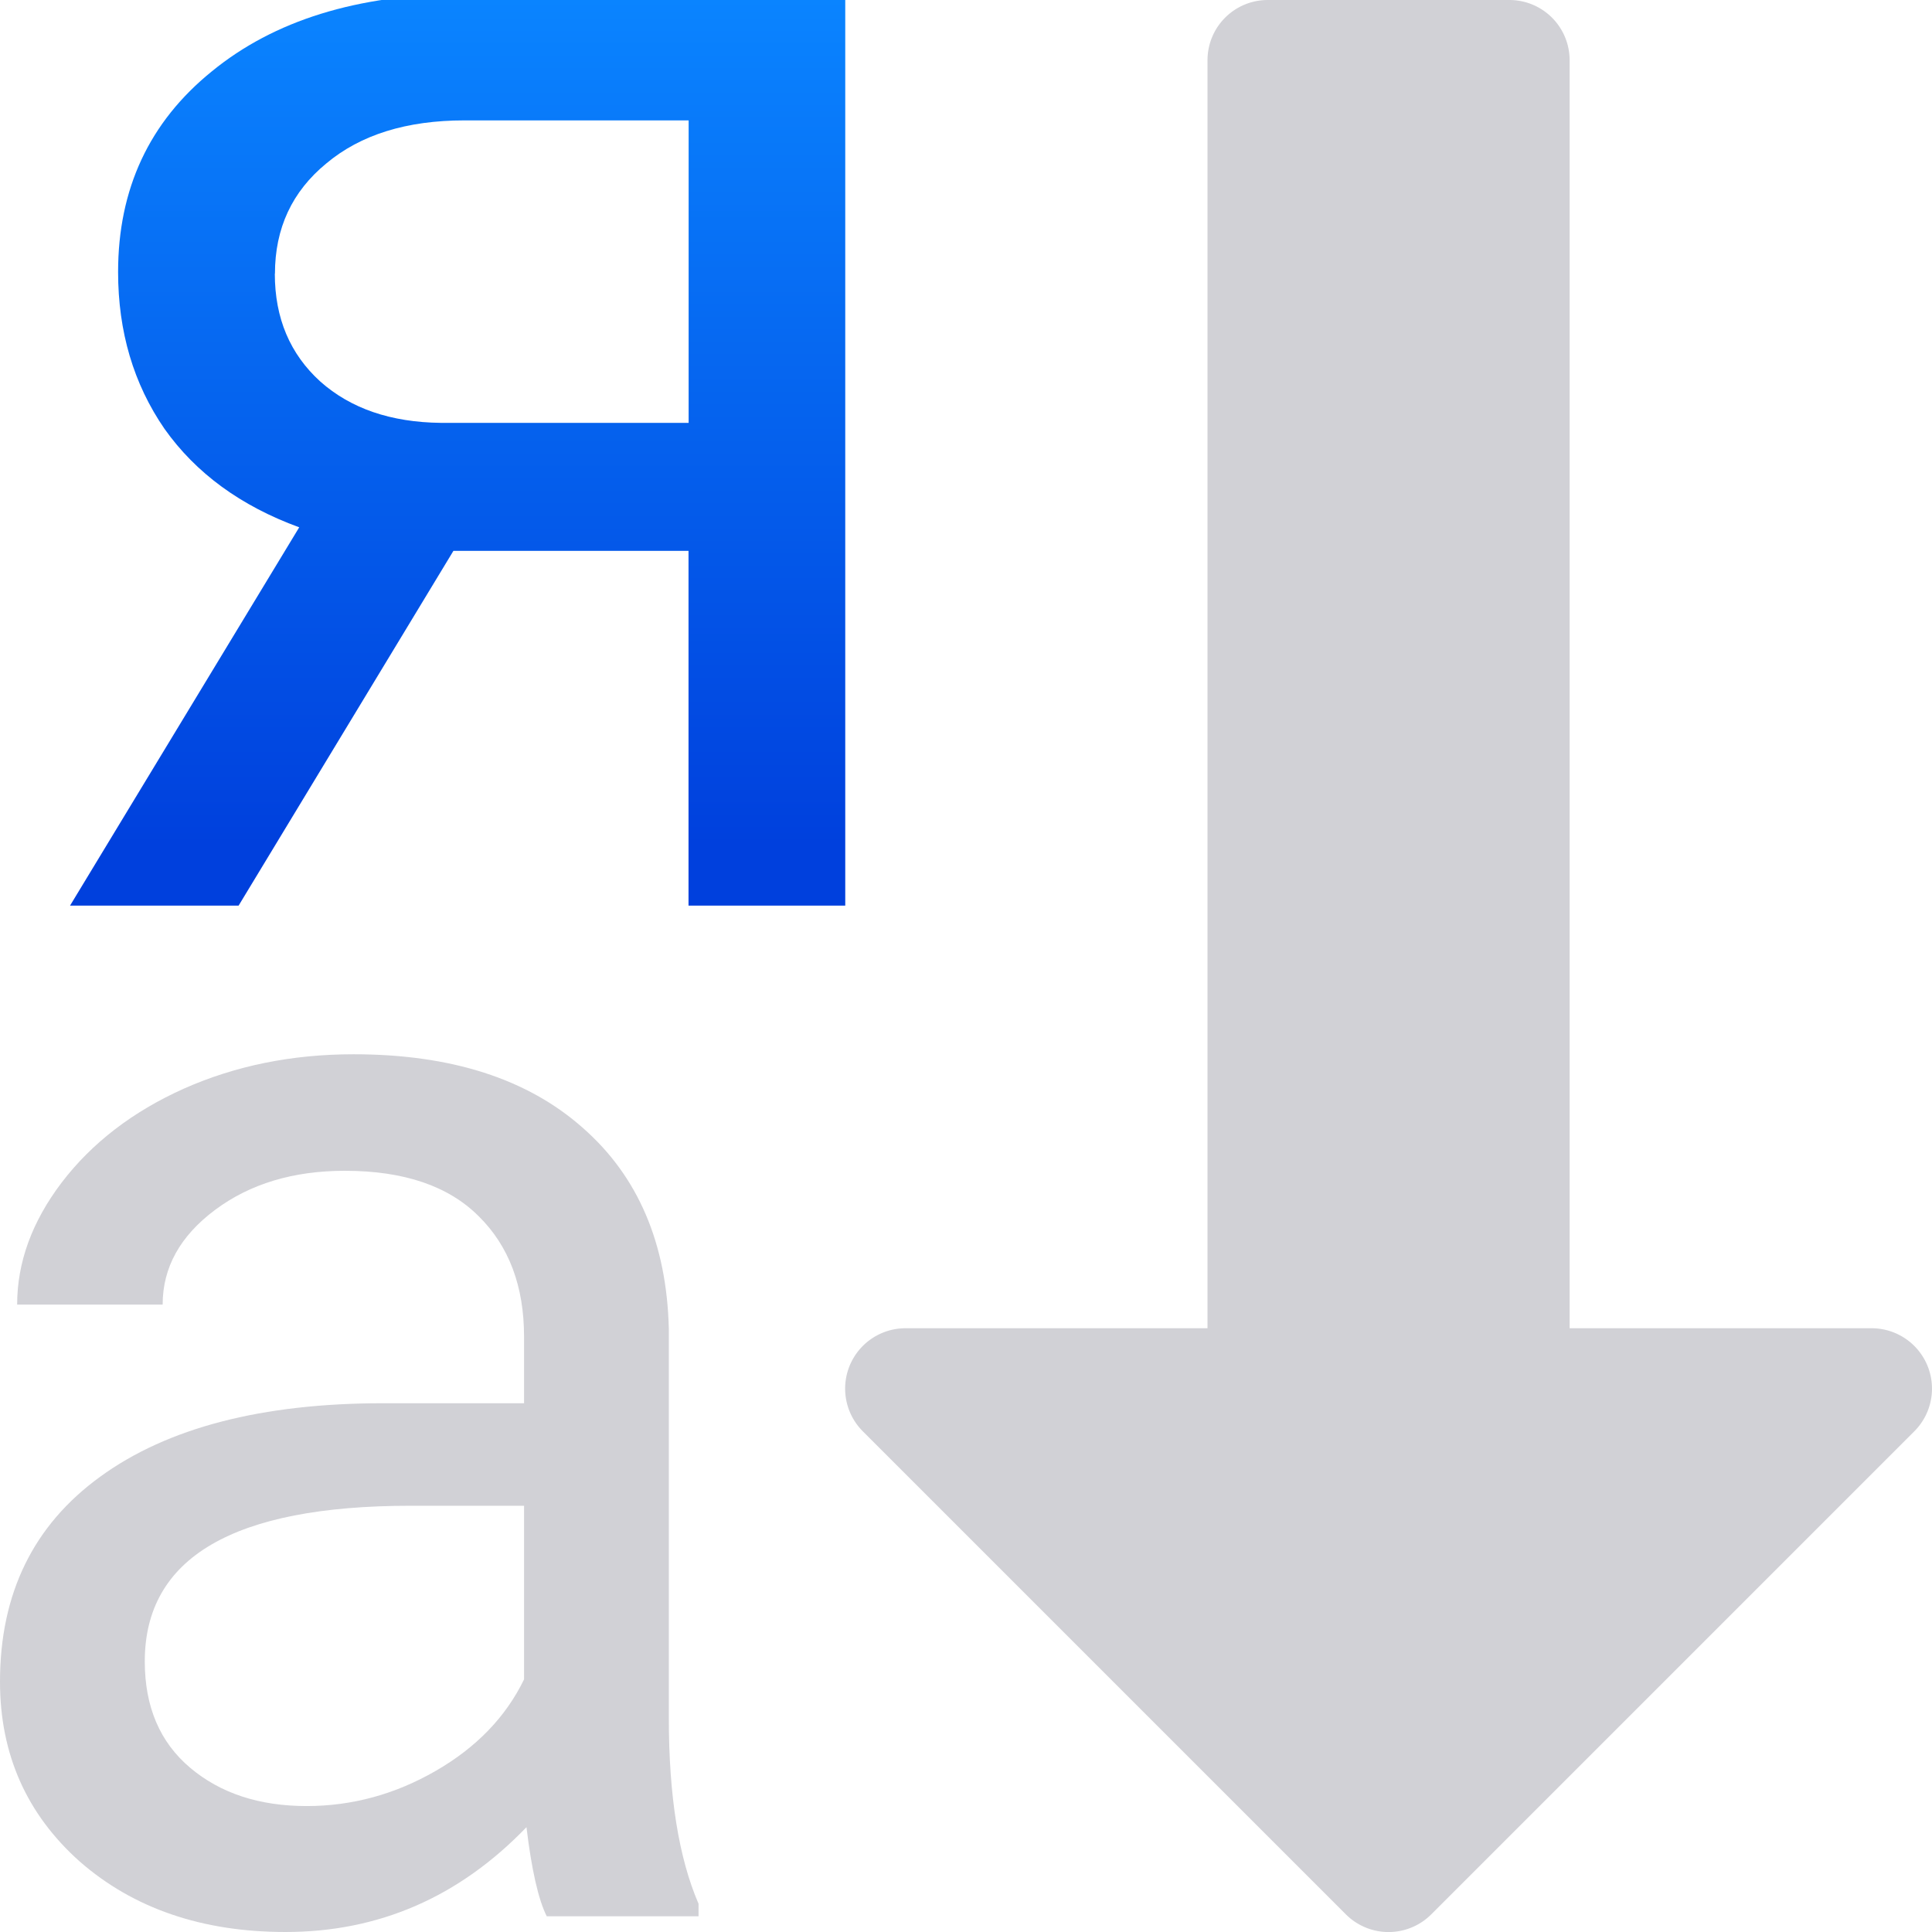 <svg viewBox="0 0 16 16" xmlns="http://www.w3.org/2000/svg" xmlns:xlink="http://www.w3.org/1999/xlink"><linearGradient id="a" gradientUnits="userSpaceOnUse" x1="4.001" x2="4.001" y1="6.995" y2="-.005"><stop offset="0" stop-color="#0040dd"/><stop offset="1" stop-color="#0a84ff"/></linearGradient><g fill="#d1d1d6"><path d="m10.5 0c-.277 0-.5.223-.5.5v10.5h-2.5a.5.5 0 0 0 -.354.854l4 4a.5.5 0 0 0 .707 0l4-4a.5.5 0 0 0 -.354-.854h-2.5v-10.5c0-.277-.223-.5-.5-.5z"/><path d="m4.528 15.87q-.104-.207-.168-.738-.836.868-1.995.868-1.036 0-1.704-.583-.661-.589-.661-1.49 0-1.095.829-1.697.836-.609 2.345-.609h1.166v-.551q0-.628-.376-.998-.376-.376-1.108-.376-.641 0-1.075.324-.434.324-.434.784h-1.205q0-.525.369-1.011.376-.492 1.011-.777.641-.285 1.406-.285 1.211 0 1.898.609.687.602.713 1.665v3.226q0 .965.246 1.535v.104zm-1.989-.913q.564 0 1.069-.291.505-.291.732-.758v-1.438h-.939q-2.202 0-2.202 1.289 0 .564.376.881.376.317.965.317z"/></g><path d="m7.001-.055v7.55h-1.298v-2.938h-1.947l-1.779 2.938h-1.396l1.898-3.133q-.726-.265-1.116-.816-.384-.558-.384-1.298 0-1.033.775-1.661.775-.635 2.072-.642zm-4.724 2.317q0 .551.377.893.377.335.998.342h2.052v-2.505h-1.856q-.719 0-1.144.356-.426.349-.426.914z" fill="url(#a)" transform="translate(-.001 .005)"/></svg>